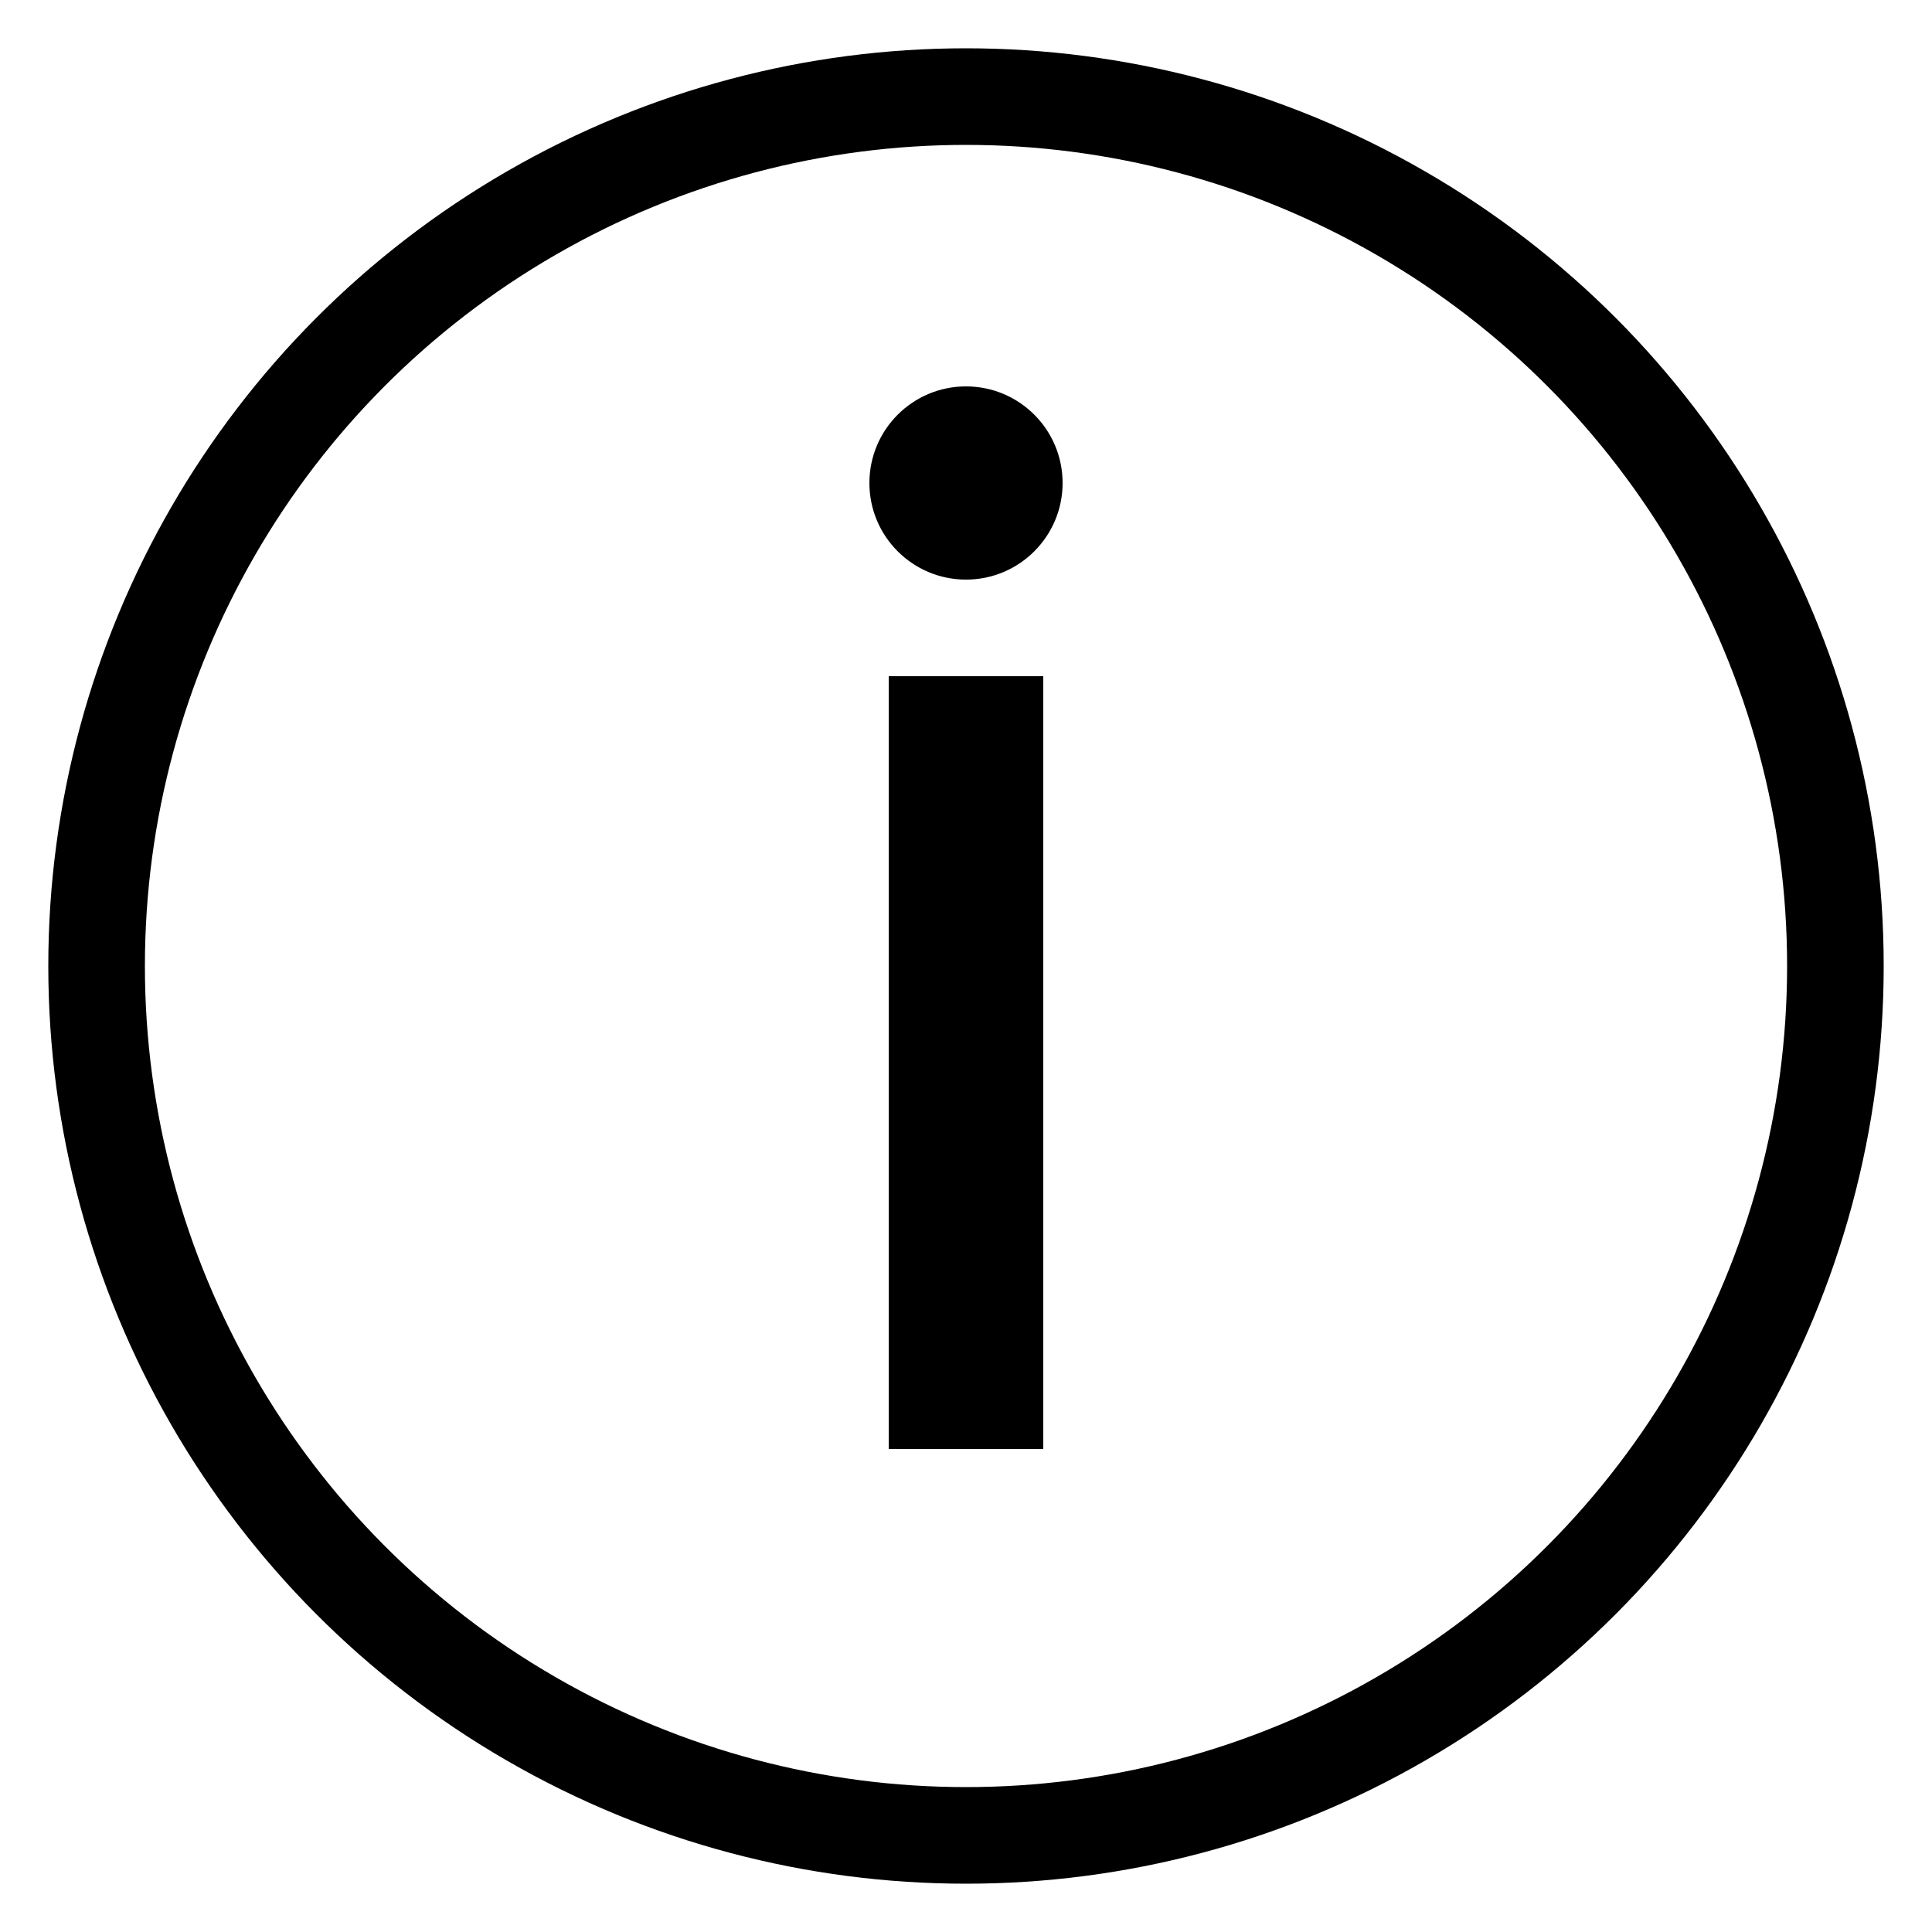 <svg viewBox="0 0 100 100" xmlns="http://www.w3.org/2000/svg" fill="currentColor">
    <circle cx="50" cy="50" r="45" stroke="currentColor" stroke-width="5" fill="none" />
    <circle cx="50" cy="25" r="5" />
    <rect x="46" y="35" width="8" height="40" />
</svg>